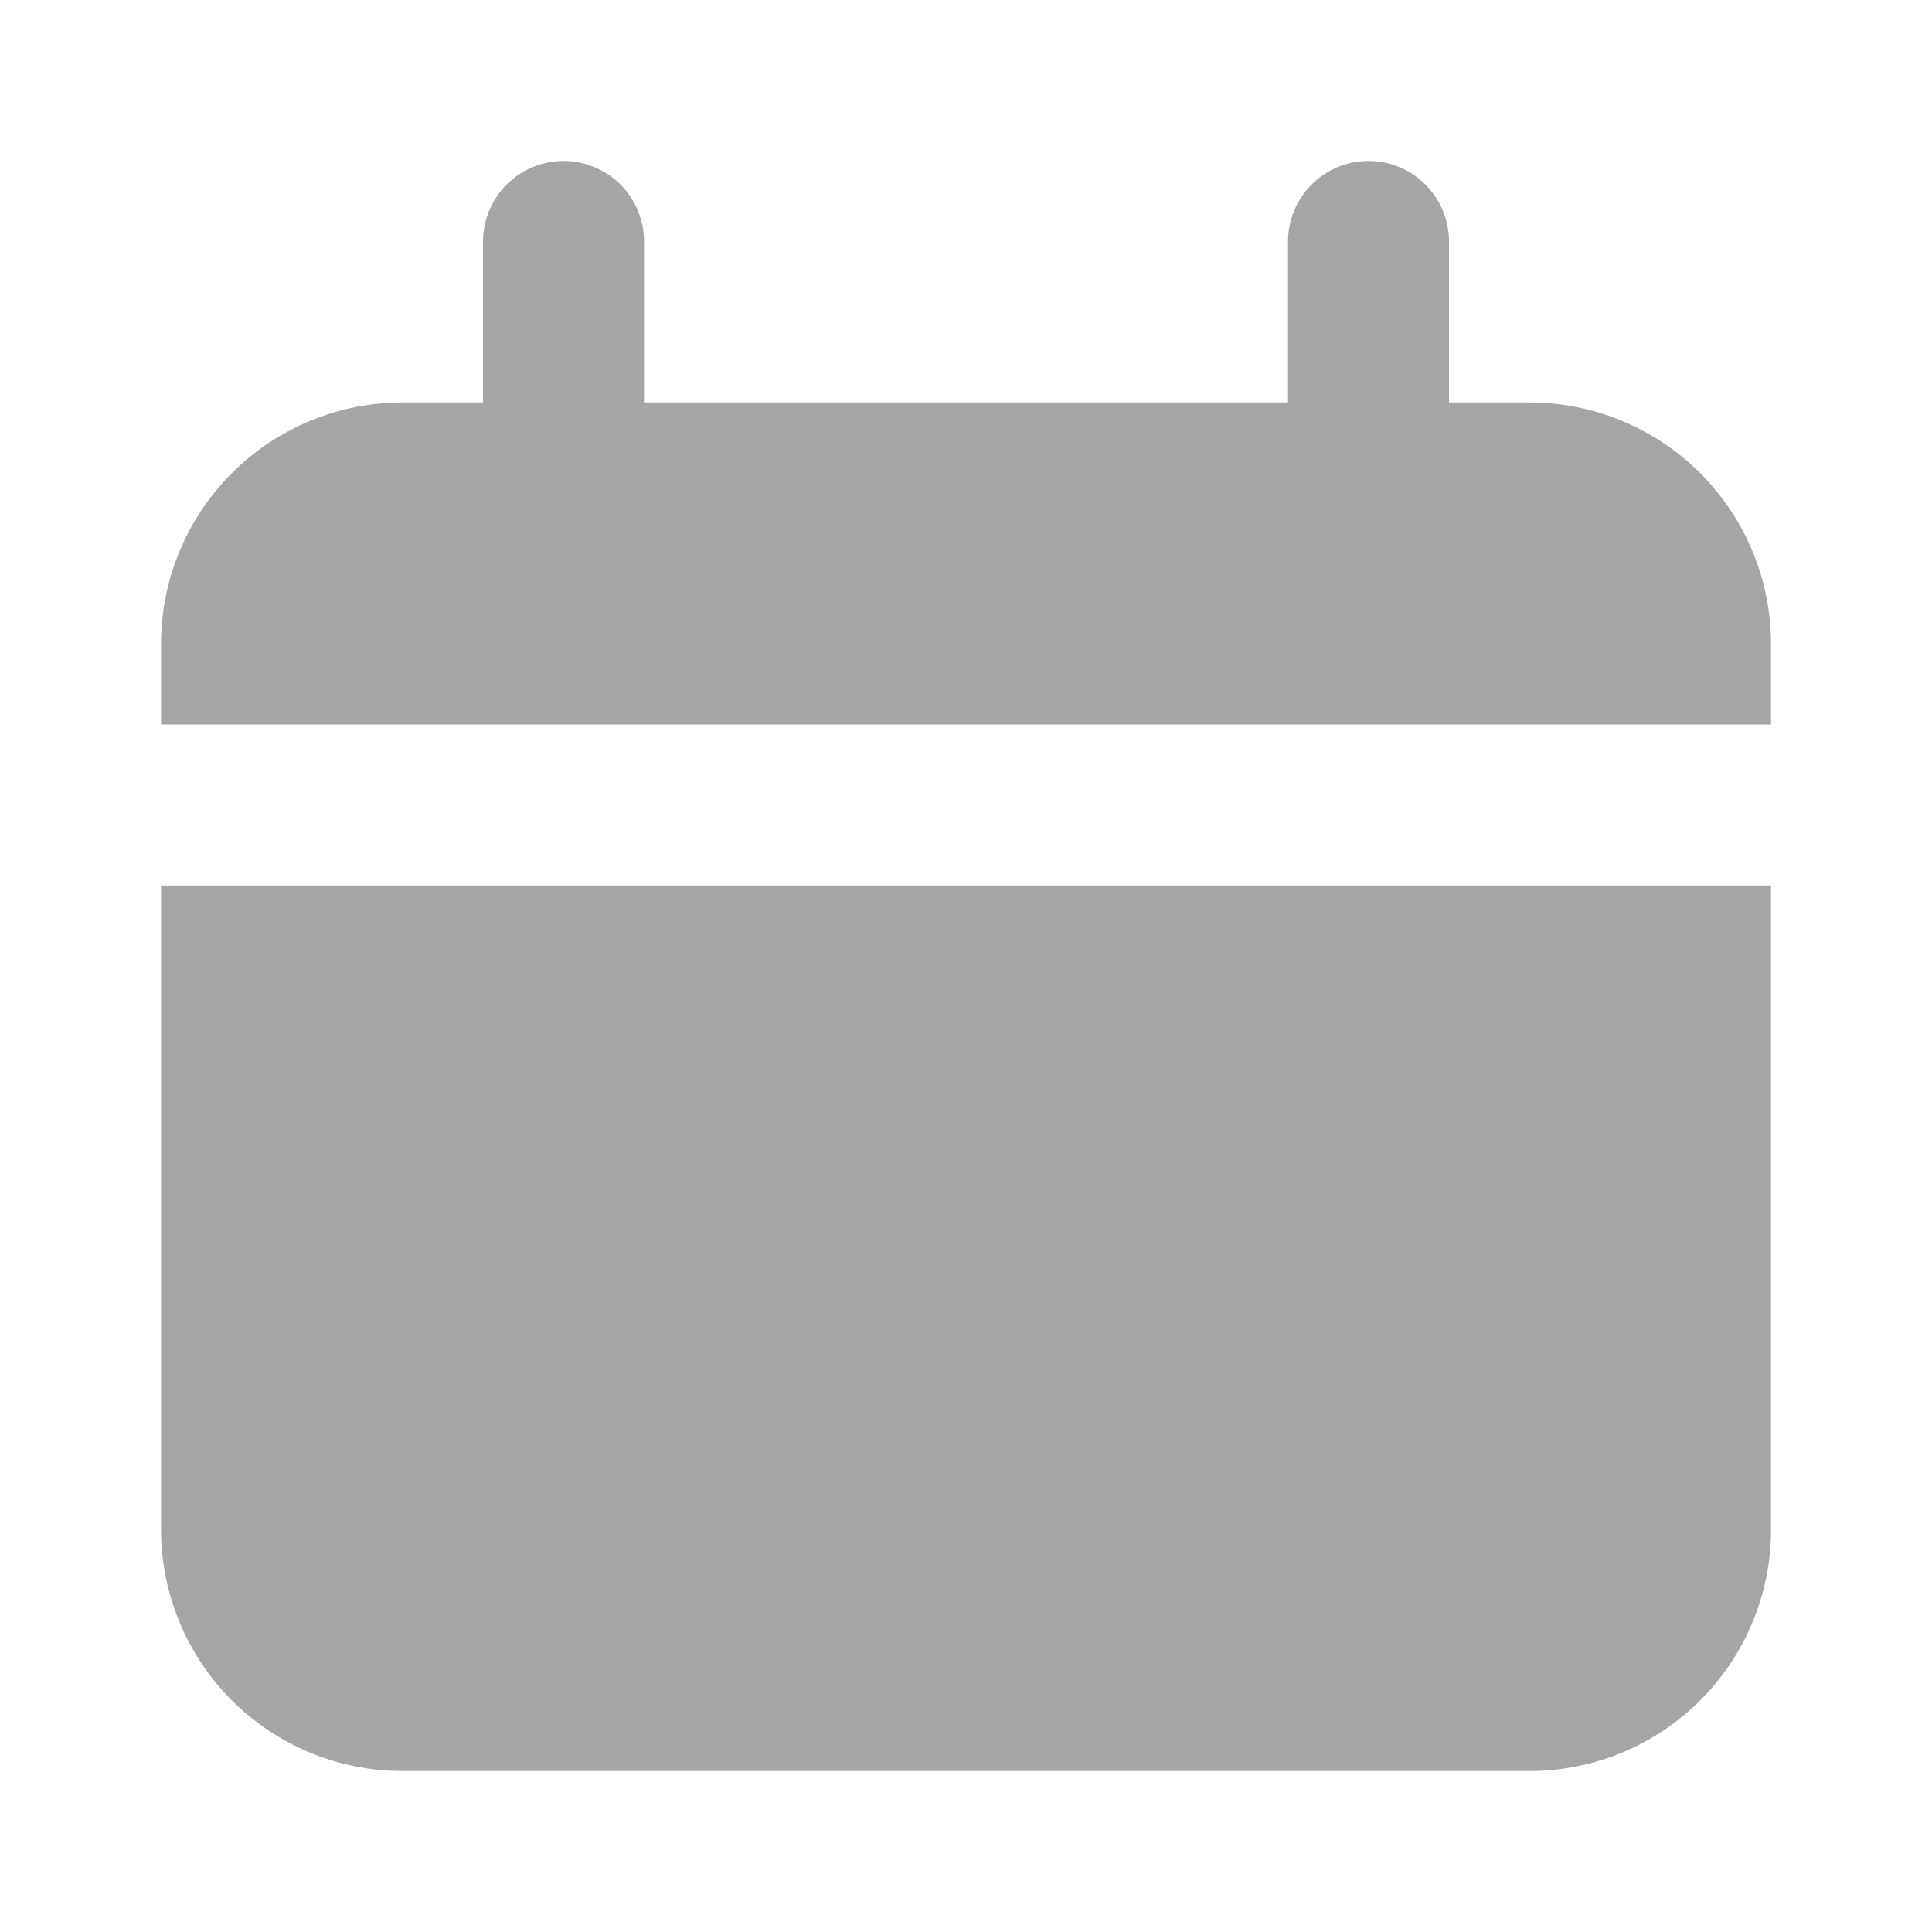 <svg width="28" height="28" viewBox="0 0 28 28" fill="none" xmlns="http://www.w3.org/2000/svg">
<path d="M22.167 5.833H21V3.5C21 3.191 20.877 2.894 20.659 2.675C20.44 2.456 20.143 2.333 19.834 2.333C19.524 2.333 19.227 2.456 19.009 2.675C18.79 2.894 18.667 3.191 18.667 3.5V5.833H9.334V3.5C9.334 3.191 9.211 2.894 8.992 2.675C8.773 2.456 8.476 2.333 8.167 2.333C7.858 2.333 7.561 2.456 7.342 2.675C7.123 2.894 7 3.191 7 3.5V5.833H5.834C4.905 5.833 4.015 6.202 3.359 6.859C2.702 7.515 2.334 8.405 2.334 9.334V10.5H25.667V9.334C25.667 8.405 25.298 7.515 24.642 6.859C23.985 6.202 23.095 5.833 22.167 5.833Z" fill="#A5A5A5"/>
<path d="M2.334 22.167C2.334 23.095 2.702 23.985 3.359 24.642C4.015 25.298 4.905 25.667 5.834 25.667H22.167C23.095 25.667 23.985 25.298 24.642 24.642C25.298 23.985 25.667 23.095 25.667 22.167V12.834H2.334V22.167Z" fill="#A5A5A5"/>
</svg>
